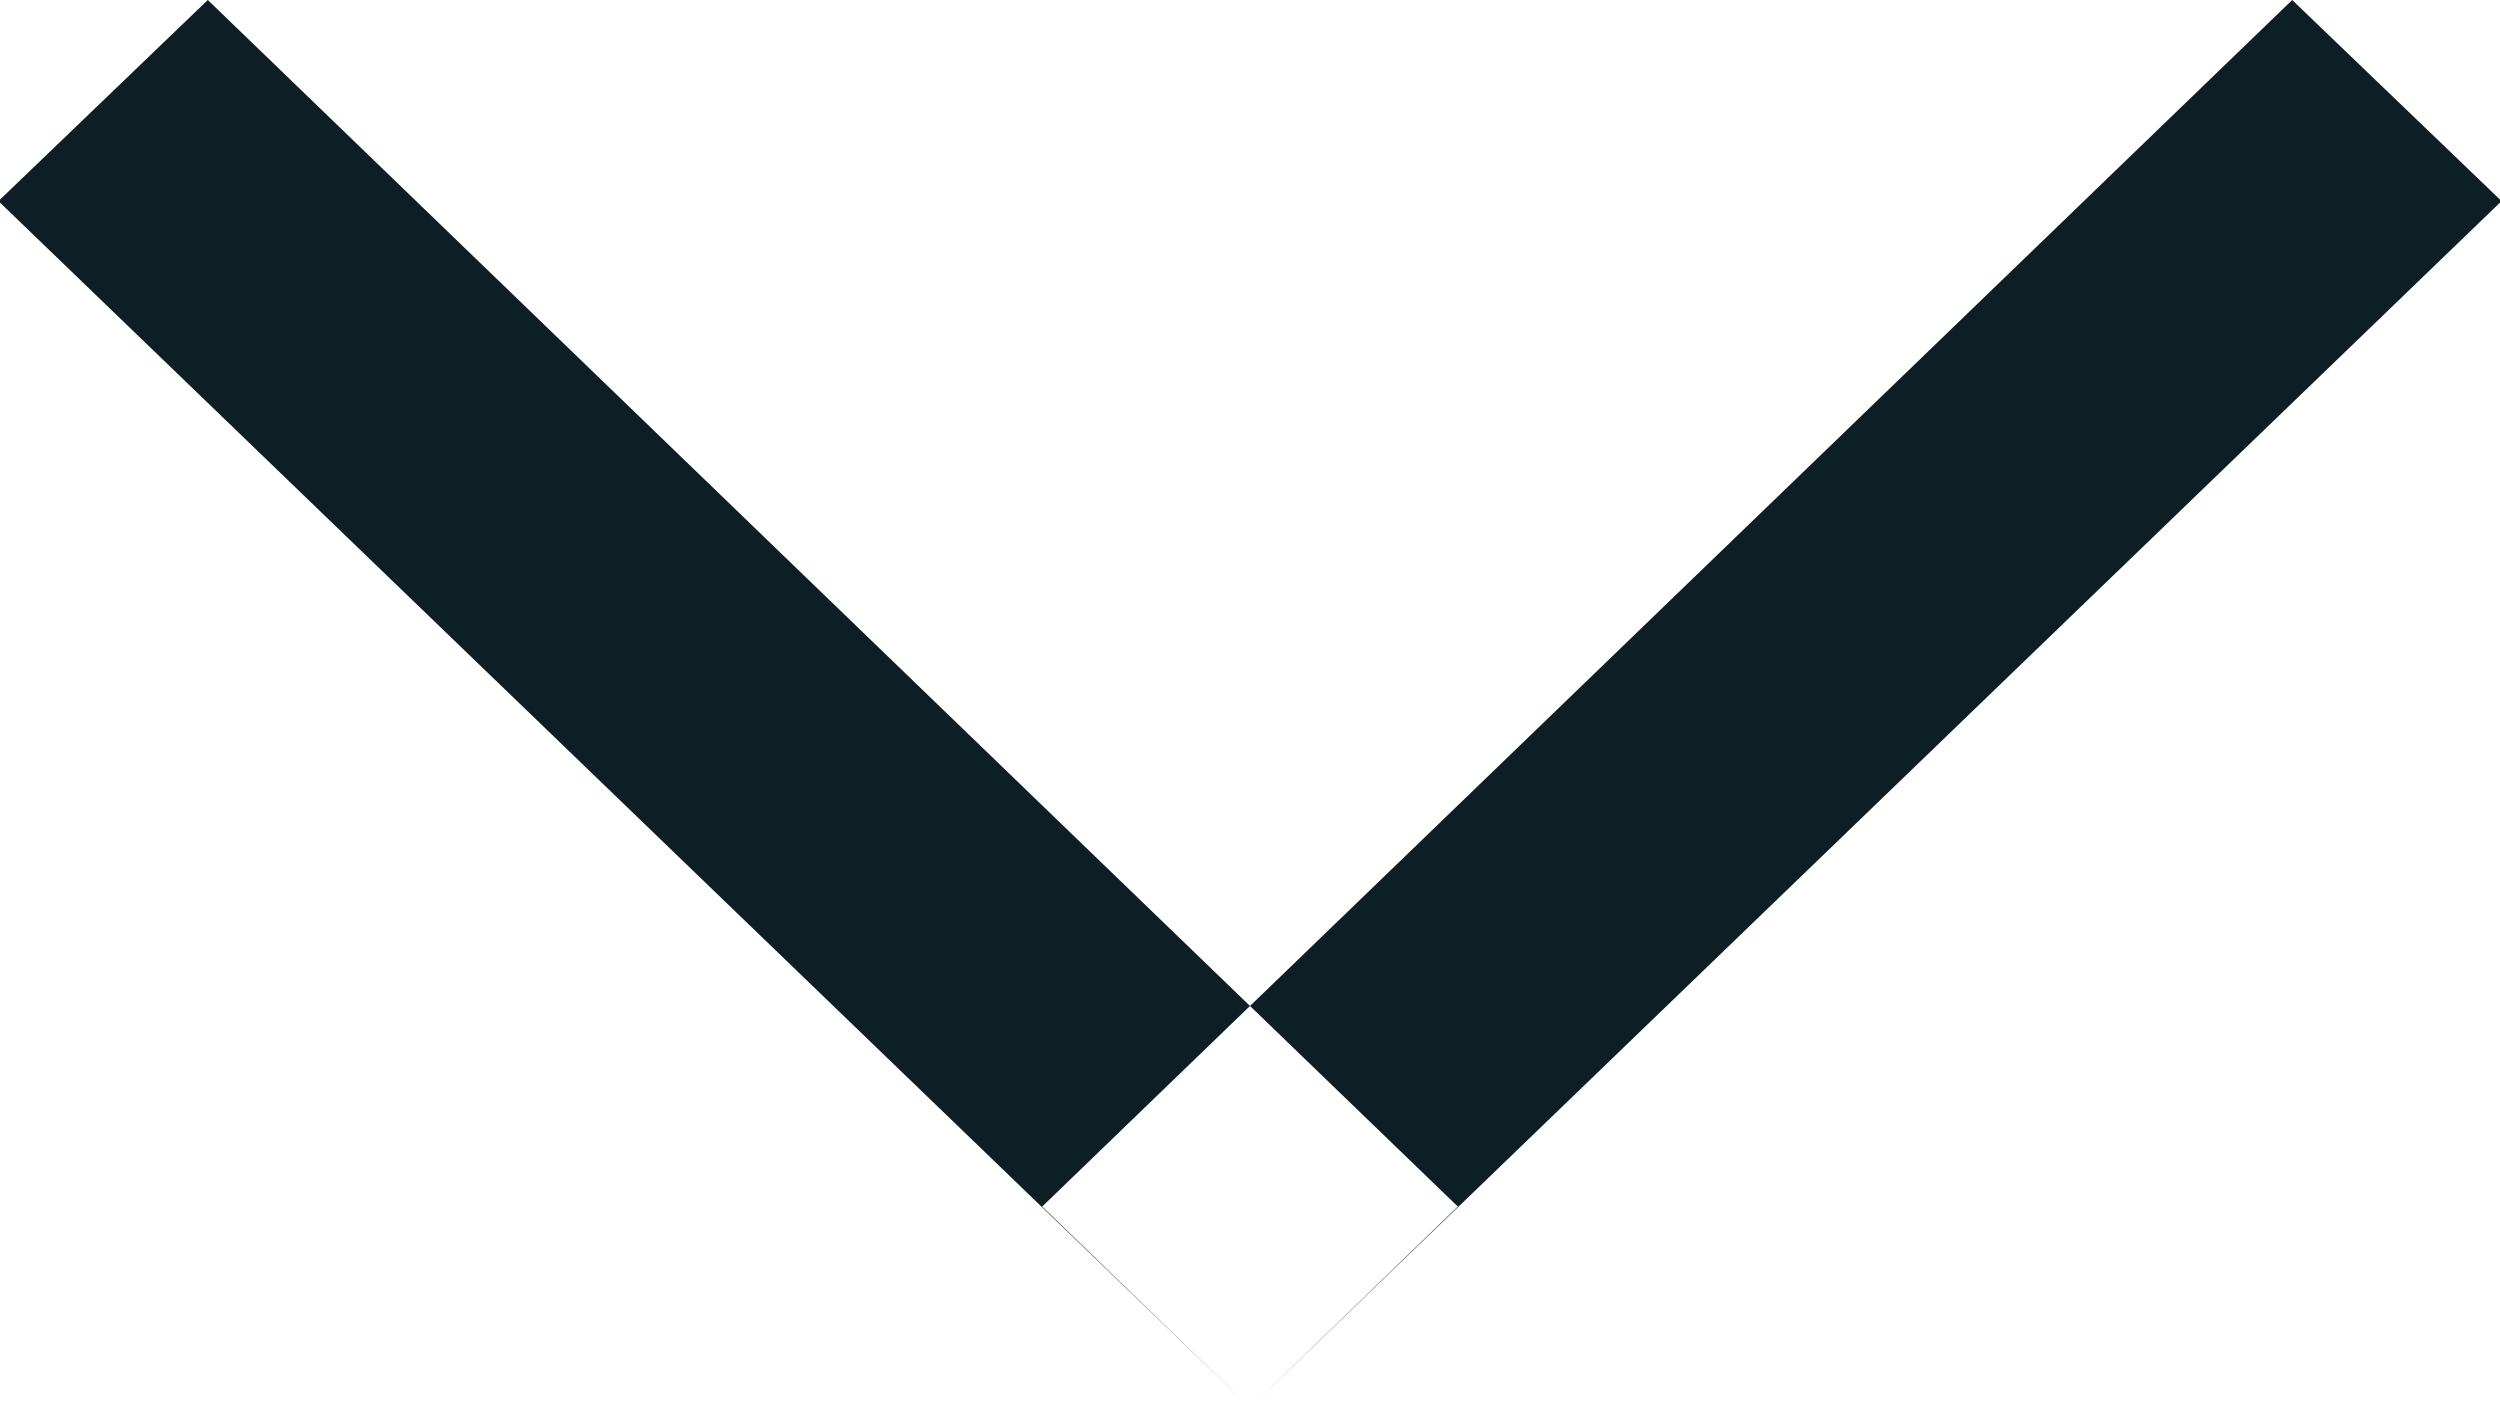 <svg xmlns="http://www.w3.org/2000/svg" width="16" height="9" viewBox="0 0 16 9">
<defs>
    <style>
      .cls-1 {
        fill: #0d1e24;
        fill-rule: evenodd;
      }
    </style>
  </defs>
  <path id="Obdélník_15_kopie_9" data-name="Obdélník 15 kopie 9" class="cls-1" d="M1200.33,207l8,7.722-1.33,1.287-8.01-7.722Zm13.34,0,1.34,1.287-8.01,7.722-1.33-1.287Z" transform="translate(-1199 -207)"/>
</svg>
